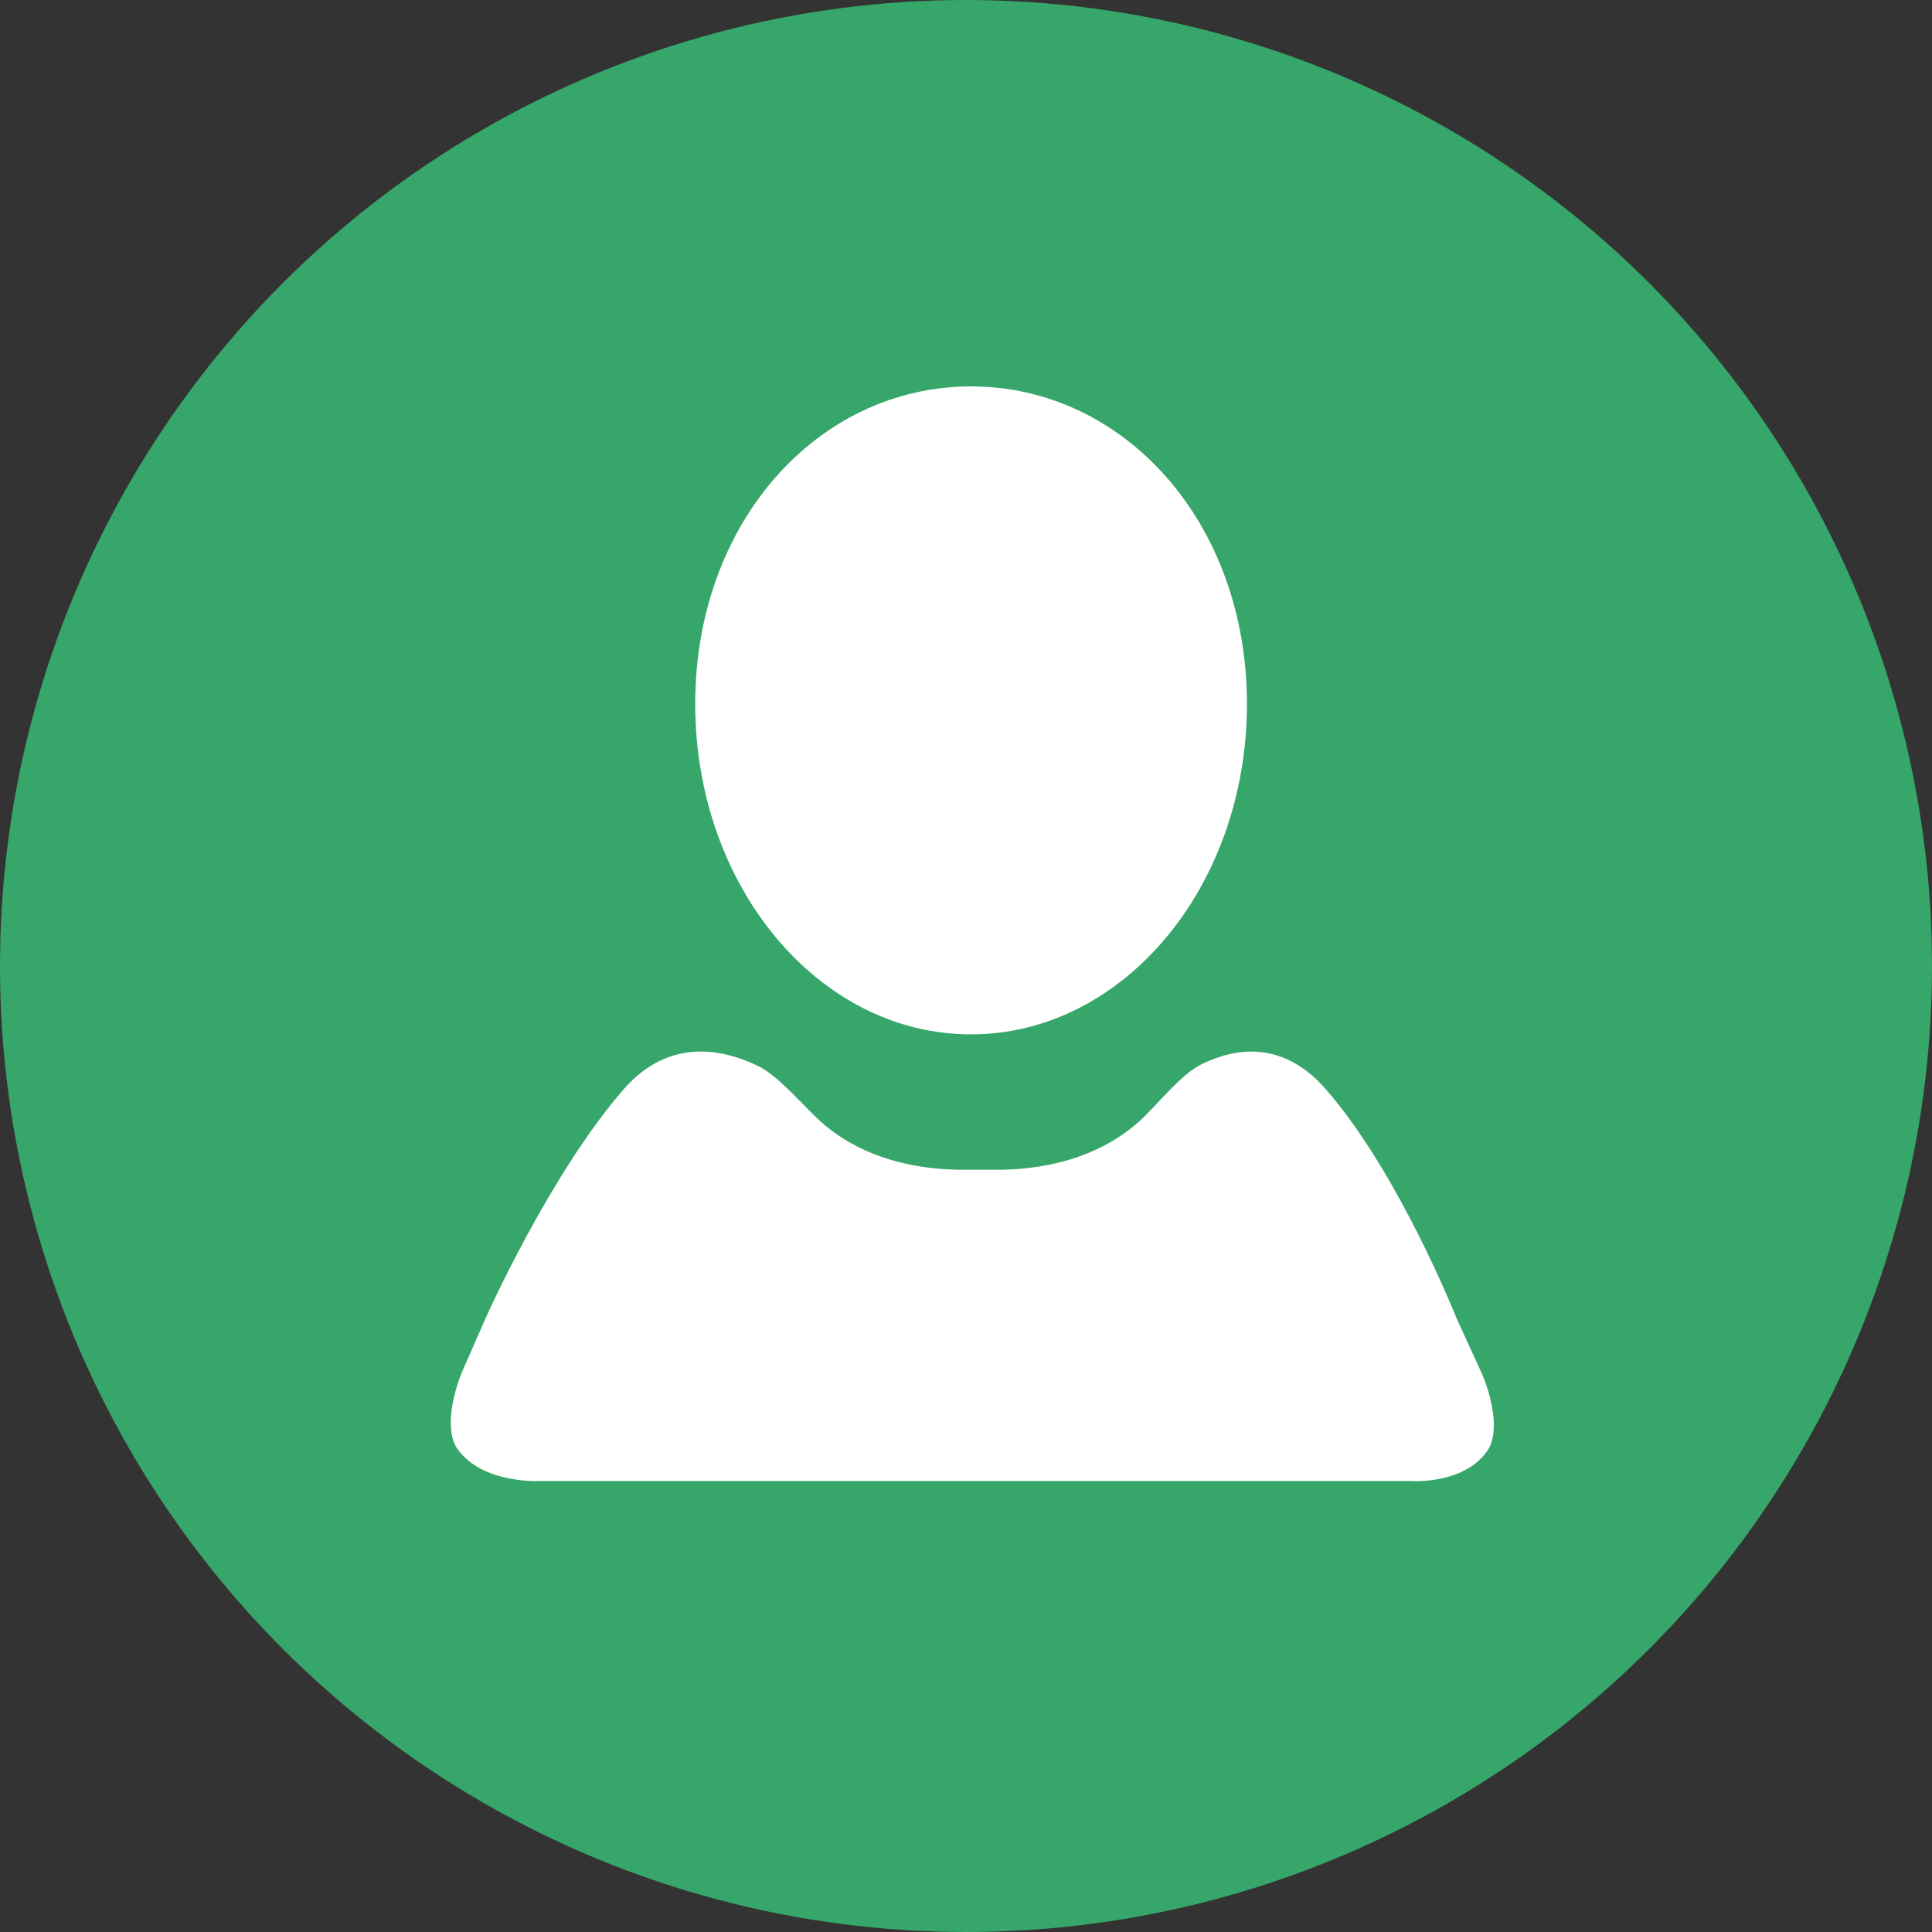 <svg width="39" height="39" viewBox="0 0 39 39" fill="none" xmlns="http://www.w3.org/2000/svg">
<rect x="0" y="0" width="39" height="39" fill="#333333" stroke="none"/>
<circle cx="19.5" cy="19.5" r="19.5" fill="#36A66A"/>
<path d="M19.601 20.88C16.526 20.88 14.034 17.893 14.034 14.211C14.034 10.529 16.526 7.8 19.601 7.8C22.677 7.8 25.171 10.529 25.171 14.211C25.171 17.893 22.677 20.88 19.601 20.88ZM10.941 29.896C10.941 29.896 9.76 29.974 9.24 29.257C8.959 28.87 9.155 28.085 9.347 27.648L9.818 26.575C9.818 26.575 11.12 23.663 12.601 21.976C13.512 20.942 14.594 21.177 15.294 21.514C15.726 21.721 16.213 22.324 16.57 22.644C17.061 23.084 17.928 23.585 19.345 23.613H20.215C21.631 23.585 22.498 23.084 22.989 22.644C23.345 22.324 23.819 21.702 24.246 21.488C24.889 21.167 25.867 20.969 26.754 21.977C28.236 23.664 29.41 26.628 29.41 26.628L29.892 27.68C30.092 28.114 30.296 28.895 30.023 29.288C29.535 29.989 28.441 29.896 28.441 29.896L10.941 29.896Z" fill="white"/>
</svg>
